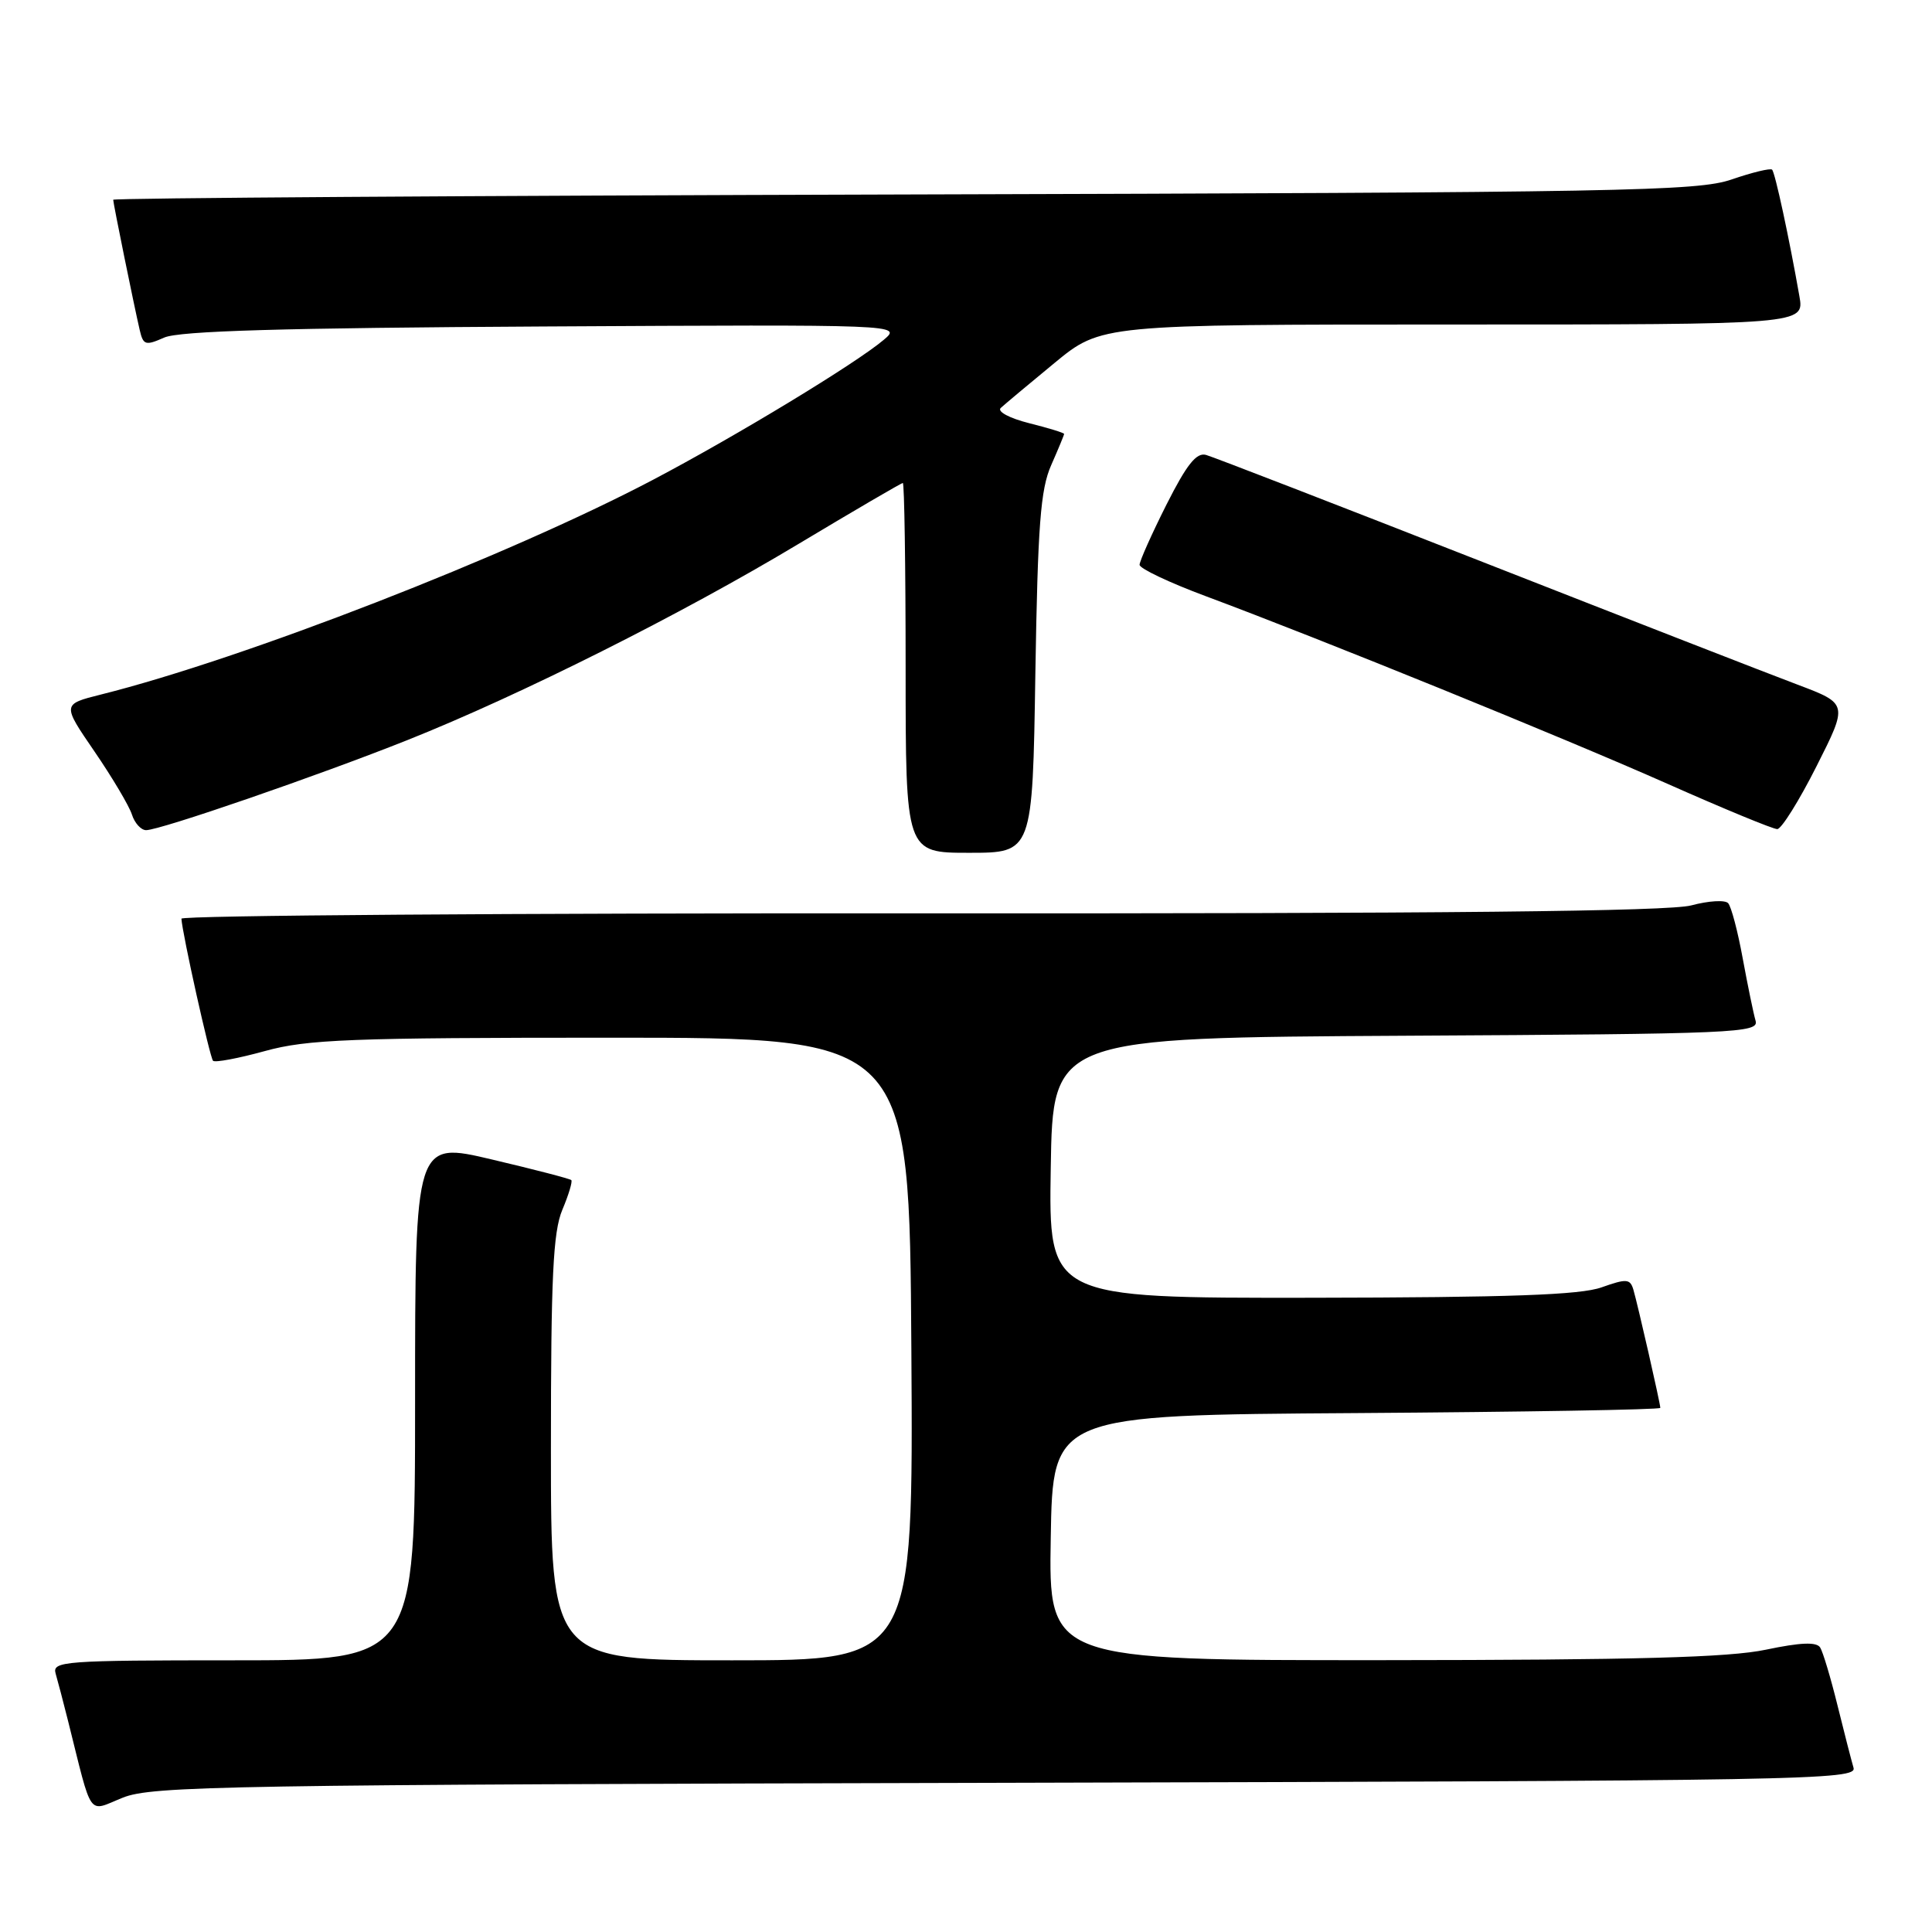 <?xml version="1.0" encoding="UTF-8" standalone="no"?>
<!DOCTYPE svg PUBLIC "-//W3C//DTD SVG 1.1//EN" "http://www.w3.org/Graphics/SVG/1.1/DTD/svg11.dtd" >
<svg xmlns="http://www.w3.org/2000/svg" xmlns:xlink="http://www.w3.org/1999/xlink" version="1.1" viewBox="0 0 256 256">
 <g >
 <path fill="currentColor"
d=" M 133.31 236.23 C 239.69 235.97 246.09 235.86 245.60 234.23 C 245.32 233.28 244.36 229.55 243.47 225.94 C 242.58 222.33 241.55 218.89 241.18 218.30 C 240.70 217.54 238.58 217.63 234.00 218.59 C 229.08 219.63 216.75 219.96 183.23 219.98 C 138.95 220.00 138.95 220.00 139.23 203.75 C 139.50 187.50 139.50 187.50 179.75 187.24 C 201.89 187.09 220.00 186.79 220.00 186.55 C 220.00 185.96 217.01 172.86 216.43 170.88 C 216.00 169.44 215.52 169.41 212.22 170.58 C 209.41 171.59 200.02 171.92 173.73 171.96 C 138.95 172.00 138.95 172.00 139.23 154.75 C 139.50 137.50 139.50 137.50 186.31 137.24 C 230.26 137.00 233.10 136.87 232.62 135.24 C 232.34 134.28 231.58 130.57 230.92 127.00 C 230.27 123.42 229.40 120.13 228.99 119.68 C 228.59 119.22 226.38 119.36 224.10 119.97 C 221.16 120.76 191.28 121.07 121.97 121.02 C 68.09 120.99 24.02 121.30 24.04 121.73 C 24.14 123.65 27.81 140.14 28.23 140.56 C 28.49 140.82 31.58 140.24 35.10 139.27 C 40.72 137.72 46.31 137.50 81.00 137.50 C 120.50 137.50 120.50 137.50 120.76 178.75 C 121.02 220.00 121.02 220.00 97.01 220.00 C 73.00 220.00 73.00 220.00 73.00 191.97 C 73.00 169.20 73.28 163.26 74.51 160.31 C 75.35 158.32 75.88 156.55 75.70 156.37 C 75.53 156.19 70.80 154.96 65.19 153.64 C 55.00 151.23 55.00 151.23 55.00 185.62 C 55.00 220.00 55.00 220.00 30.93 220.00 C 8.48 220.00 6.90 220.12 7.37 221.75 C 7.65 222.71 8.39 225.53 9.01 228.00 C 12.31 241.17 11.54 240.10 16.27 238.20 C 20.15 236.64 29.93 236.48 133.31 236.23 Z  M 137.19 89.25 C 137.51 69.57 137.87 64.84 139.29 61.63 C 140.23 59.50 141.00 57.64 141.00 57.50 C 141.00 57.35 138.91 56.71 136.35 56.07 C 133.77 55.42 132.10 54.53 132.60 54.06 C 133.10 53.60 136.29 50.92 139.71 48.11 C 145.91 43.00 145.91 43.00 192.50 43.00 C 239.09 43.00 239.09 43.00 238.43 39.25 C 237.08 31.56 235.21 22.87 234.81 22.48 C 234.59 22.26 232.18 22.84 229.45 23.78 C 224.93 25.33 215.37 25.51 119.75 25.77 C 62.14 25.93 15.00 26.24 15.00 26.47 C 15.00 26.93 17.74 40.40 18.51 43.72 C 18.98 45.74 19.27 45.83 21.76 44.73 C 23.75 43.85 37.52 43.45 72.00 43.26 C 119.50 43.00 119.50 43.00 117.10 45.03 C 113.40 48.16 97.61 57.74 86.50 63.59 C 67.44 73.62 32.28 87.30 13.37 92.03 C 8.23 93.32 8.23 93.32 12.53 99.59 C 14.89 103.04 17.12 106.80 17.48 107.93 C 17.84 109.07 18.69 110.00 19.36 110.00 C 21.22 110.00 42.13 102.79 54.00 98.06 C 68.95 92.10 90.32 81.38 105.88 72.03 C 113.24 67.62 119.43 64.00 119.63 64.00 C 119.83 64.00 120.00 75.03 120.00 88.50 C 120.00 113.00 120.00 113.00 128.41 113.00 C 136.82 113.00 136.82 113.00 137.19 89.25 Z  M 240.69 101.55 C 244.88 93.25 244.88 93.25 238.19 90.72 C 234.51 89.34 215.75 82.03 196.50 74.48 C 177.25 66.93 160.74 60.54 159.81 60.28 C 158.54 59.92 157.25 61.54 154.56 66.87 C 152.60 70.77 151.00 74.35 151.00 74.84 C 151.00 75.33 154.94 77.20 159.75 78.99 C 175.15 84.73 207.07 97.70 221.00 103.88 C 228.43 107.18 234.95 109.87 235.50 109.86 C 236.05 109.85 238.39 106.11 240.69 101.55 Z "/>
</g>
</svg>